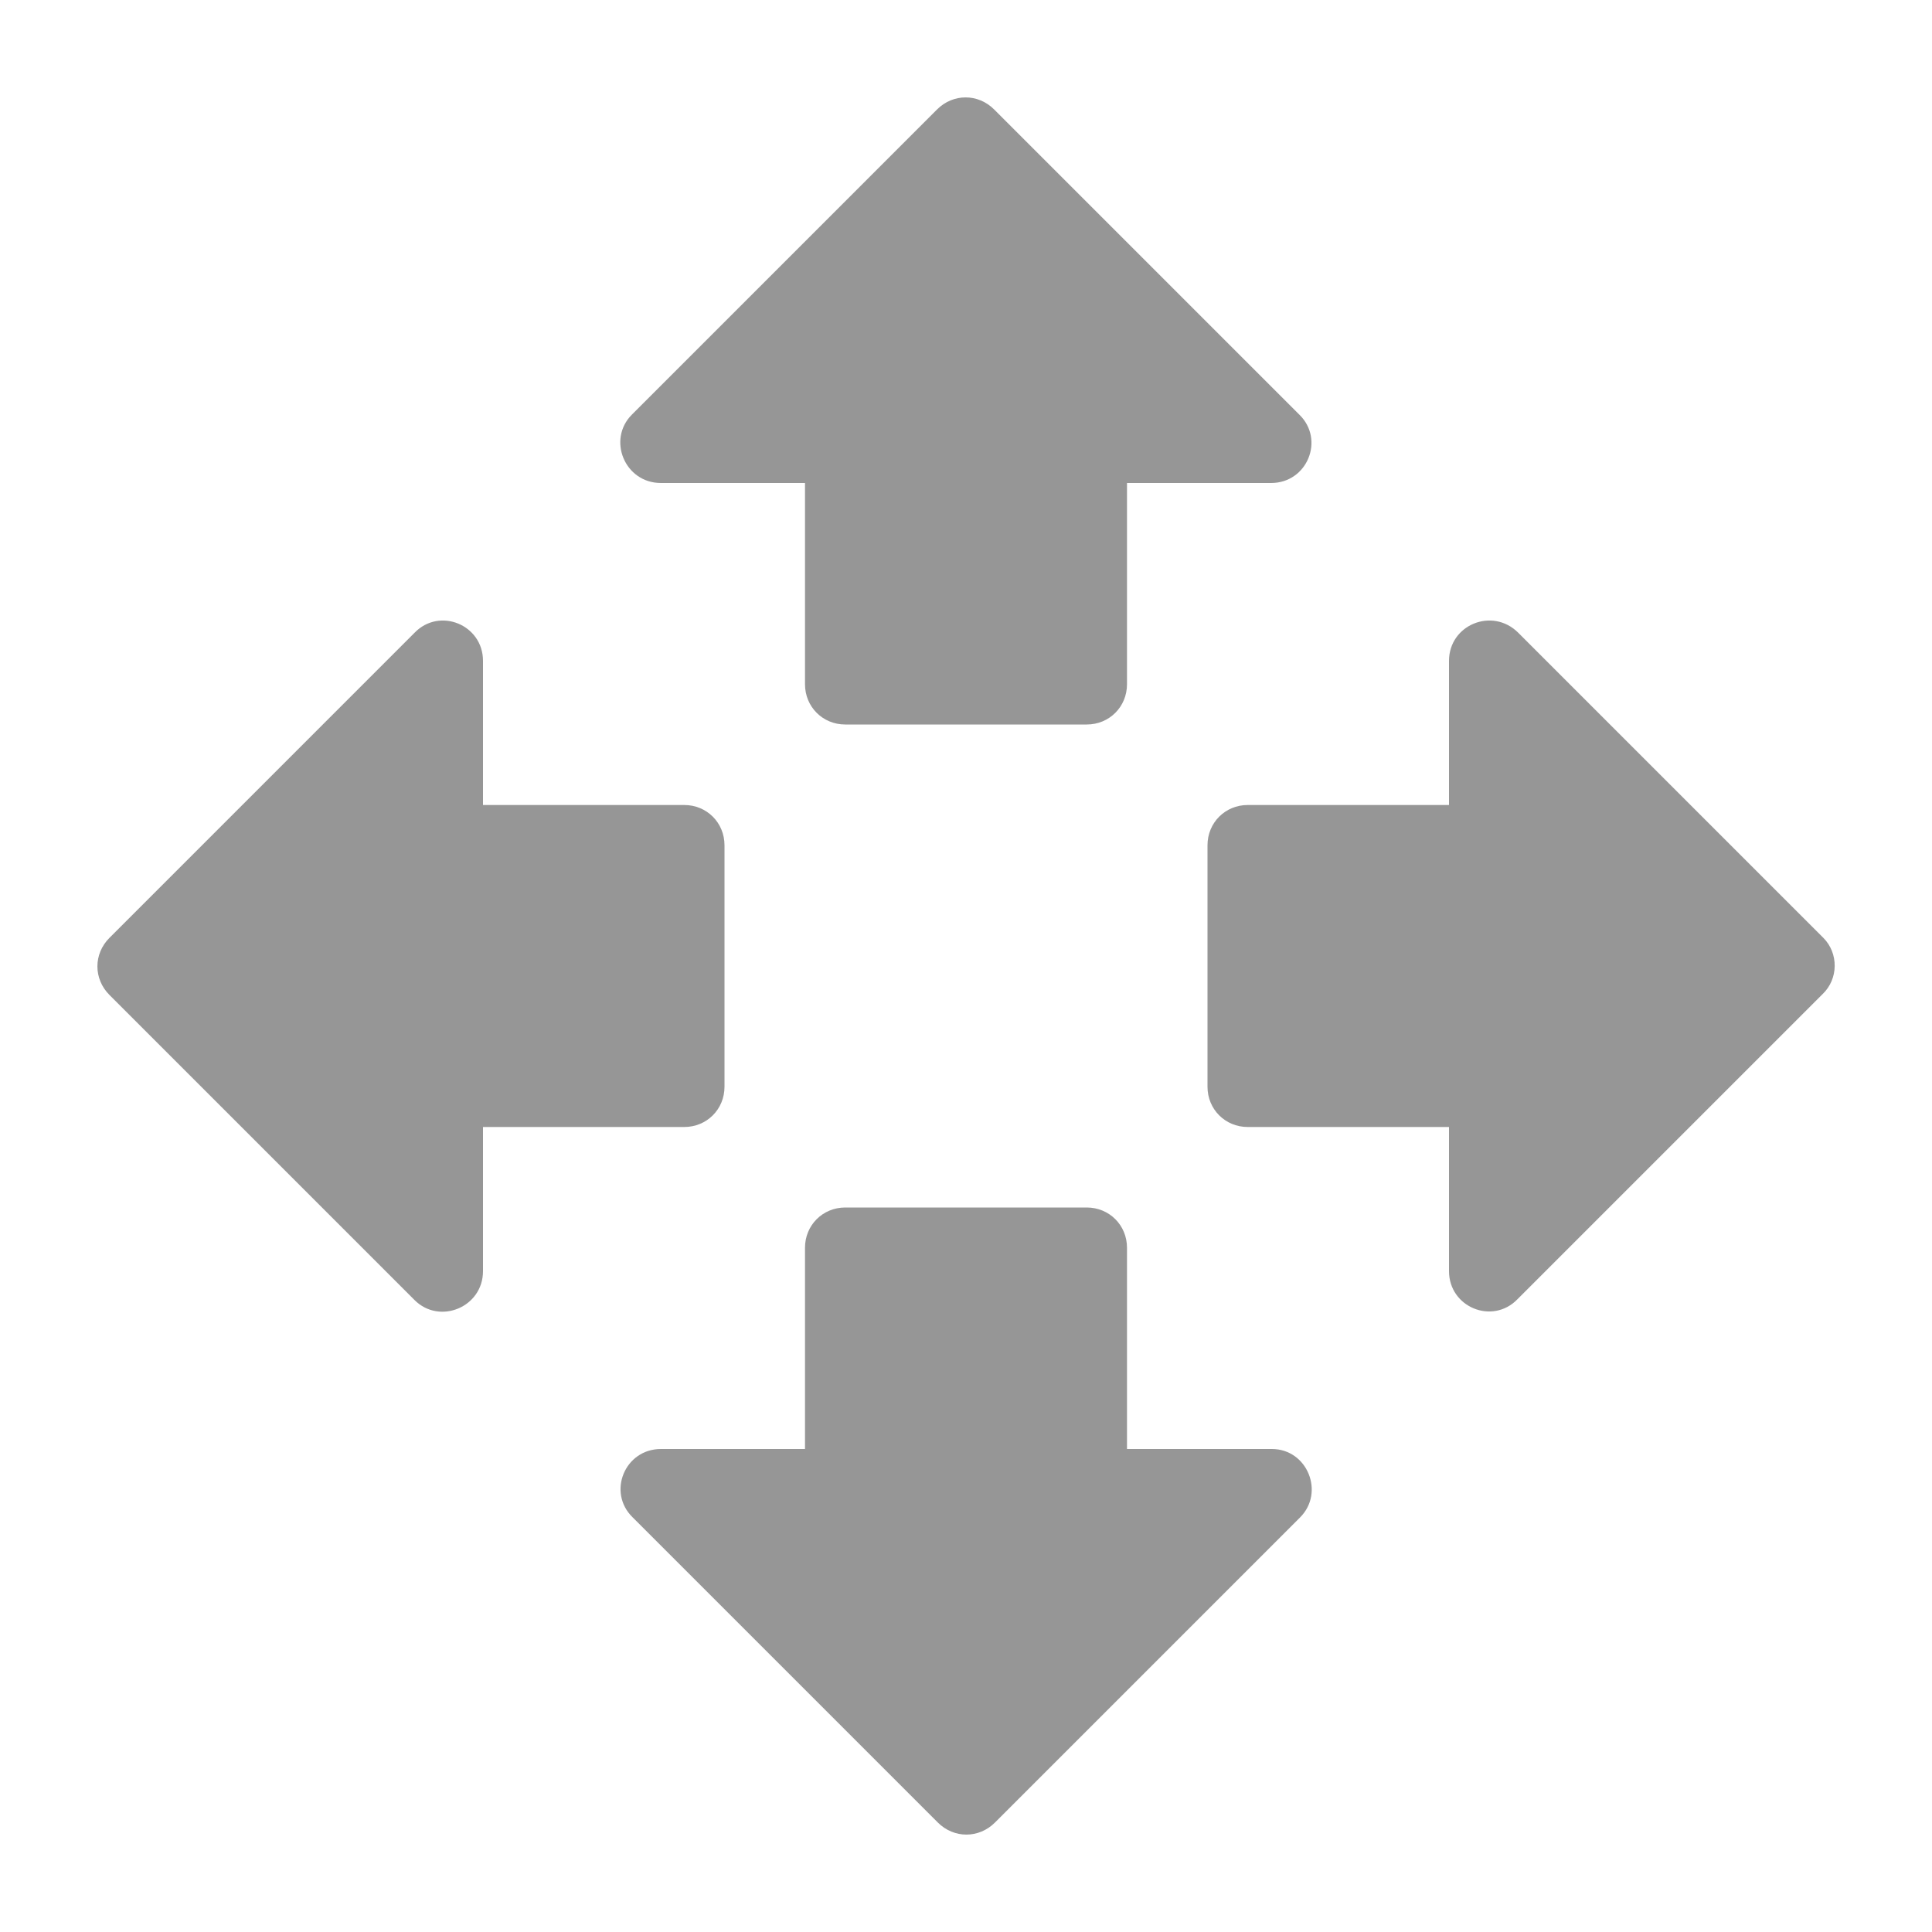 <svg width="24" height="24" viewBox="0 0 24 24" fill="none" xmlns="http://www.w3.org/2000/svg">
<path fill-rule="evenodd" clip-rule="evenodd" d="M10.5 9H13.5C13.78 9 14 8.78 14 8.5V6H15.79C16.24 6 16.46 5.46 16.14 5.15L12.35 1.36C12.15 1.16 11.84 1.16 11.64 1.36L7.85 5.15C7.54 5.46 7.76 6 8.21 6H10V8.5C10 8.78 10.22 9 10.5 9ZM8.5 10H6V8.21C6 7.76 5.46 7.54 5.15 7.86L1.36 11.65C1.16 11.85 1.16 12.16 1.36 12.36L5.15 16.15C5.46 16.46 6 16.24 6 15.79V14H8.5C8.78 14 9 13.78 9 13.5V10.5C9 10.22 8.78 10 8.5 10ZM22.65 11.65L18.86 7.86C18.54 7.54 18 7.76 18 8.21V10H15.5C15.22 10 15 10.22 15 10.5V13.5C15 13.78 15.22 14 15.5 14H18V15.79C18 16.24 18.54 16.46 18.85 16.14L22.64 12.35C22.84 12.16 22.84 11.84 22.65 11.65V11.65ZM13.5 15H10.5C10.22 15 10 15.22 10 15.5V18H8.21C7.76 18 7.54 18.54 7.86 18.85L11.65 22.64C11.85 22.84 12.16 22.84 12.36 22.64L16.15 18.85C16.46 18.54 16.24 18 15.8 18H14V15.5C14 15.22 13.78 15 13.5 15Z" fill="#969696"/>
</svg>
